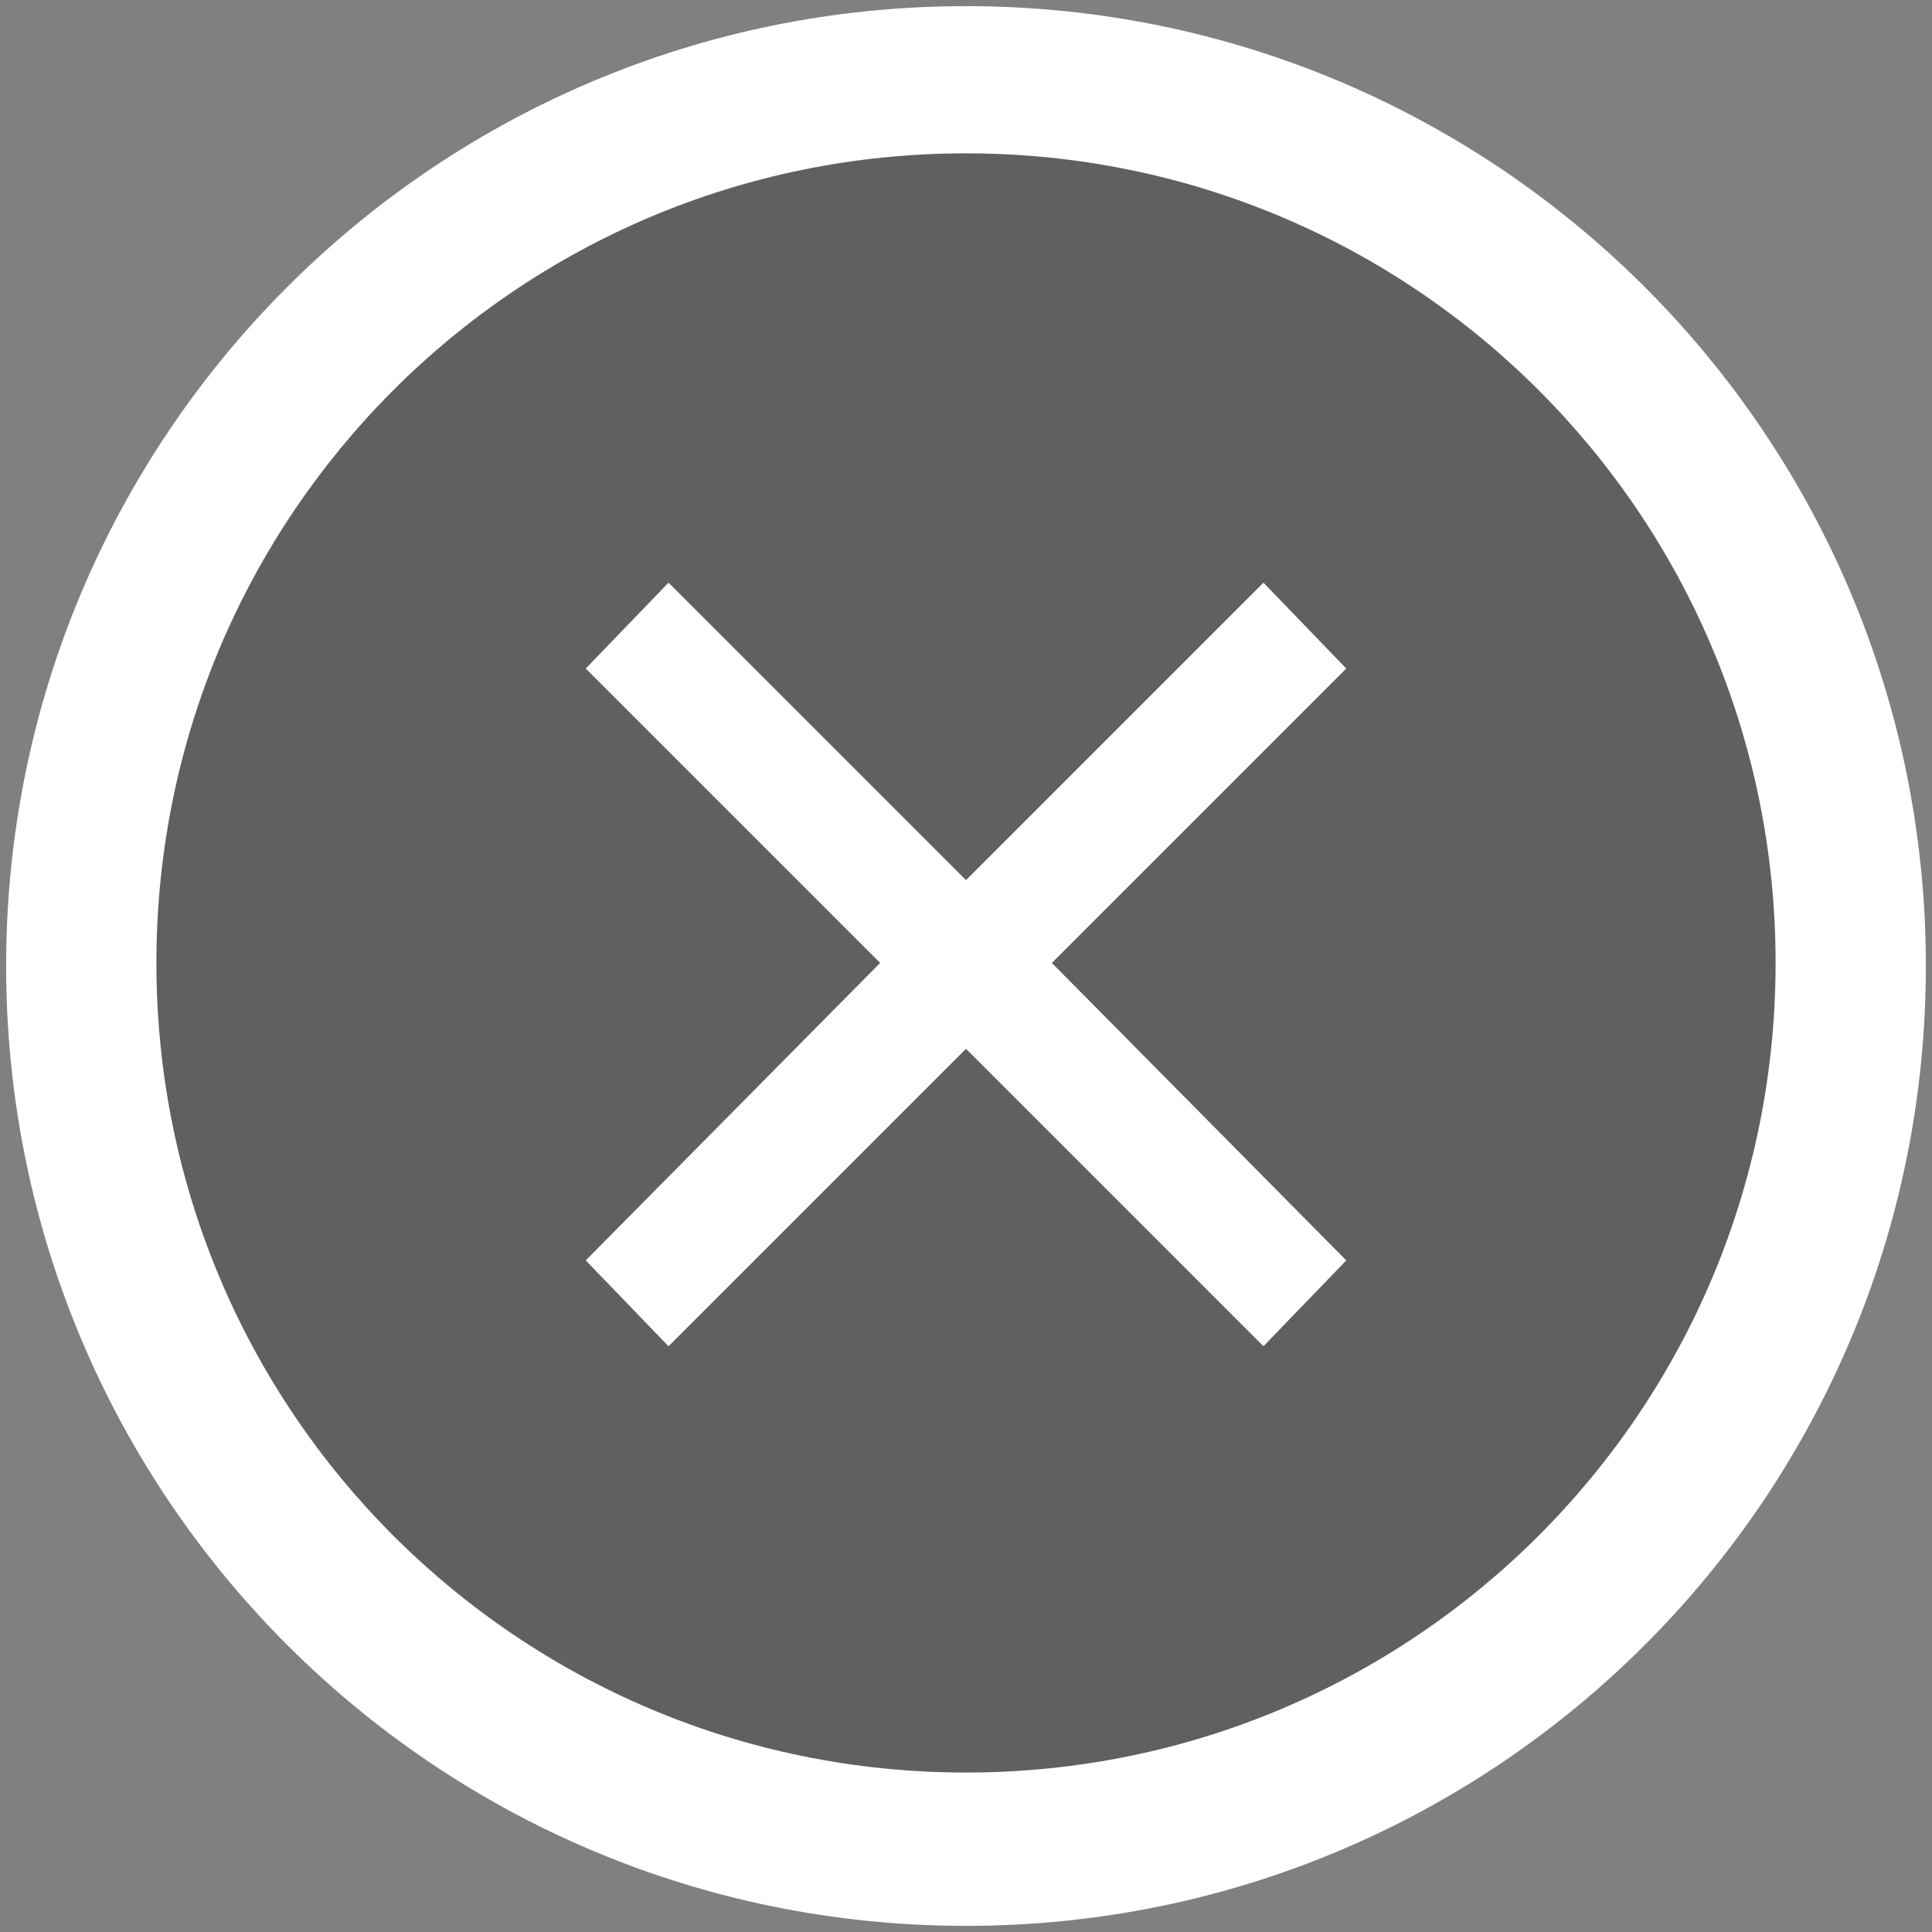 <svg width="63" height="63" viewBox="0 0 63 63" xmlns="http://www.w3.org/2000/svg"><rect x="0" y="0" width="63" height="63" fill="#808080" stroke="none"/><title>Group</title><desc>Created with Sketch.</desc><g transform="translate(-423 -592) translate(423 592)" fill="none"><circle opacity=".25" fill="#000" cx="30.7" cy="31.7" r="28.7"/><path d="M41.2 19l-9.7 9.7-9.7-9.7-2.7 2.8 9.6 9.6-9.6 9.7 2.7 2.8 9.7-9.7 9.7 9.7 2.7-2.8-9.6-9.7 9.6-9.6-2.7-2.8zM31.5.2C14.2.2.2 14.2.2 31.5s14 31.3 31.3 31.3 31.3-14 31.3-31.3S48.8.2 31.5.2zm0 57.6C16.9 57.8 5.1 46 5.1 31.4 5.1 16.8 16.9 5 31.5 5c14.6 0 26.4 11.8 26.4 26.4 0 14.6-11.8 26.4-26.4 26.4z" fill="#fff"/></g></svg>